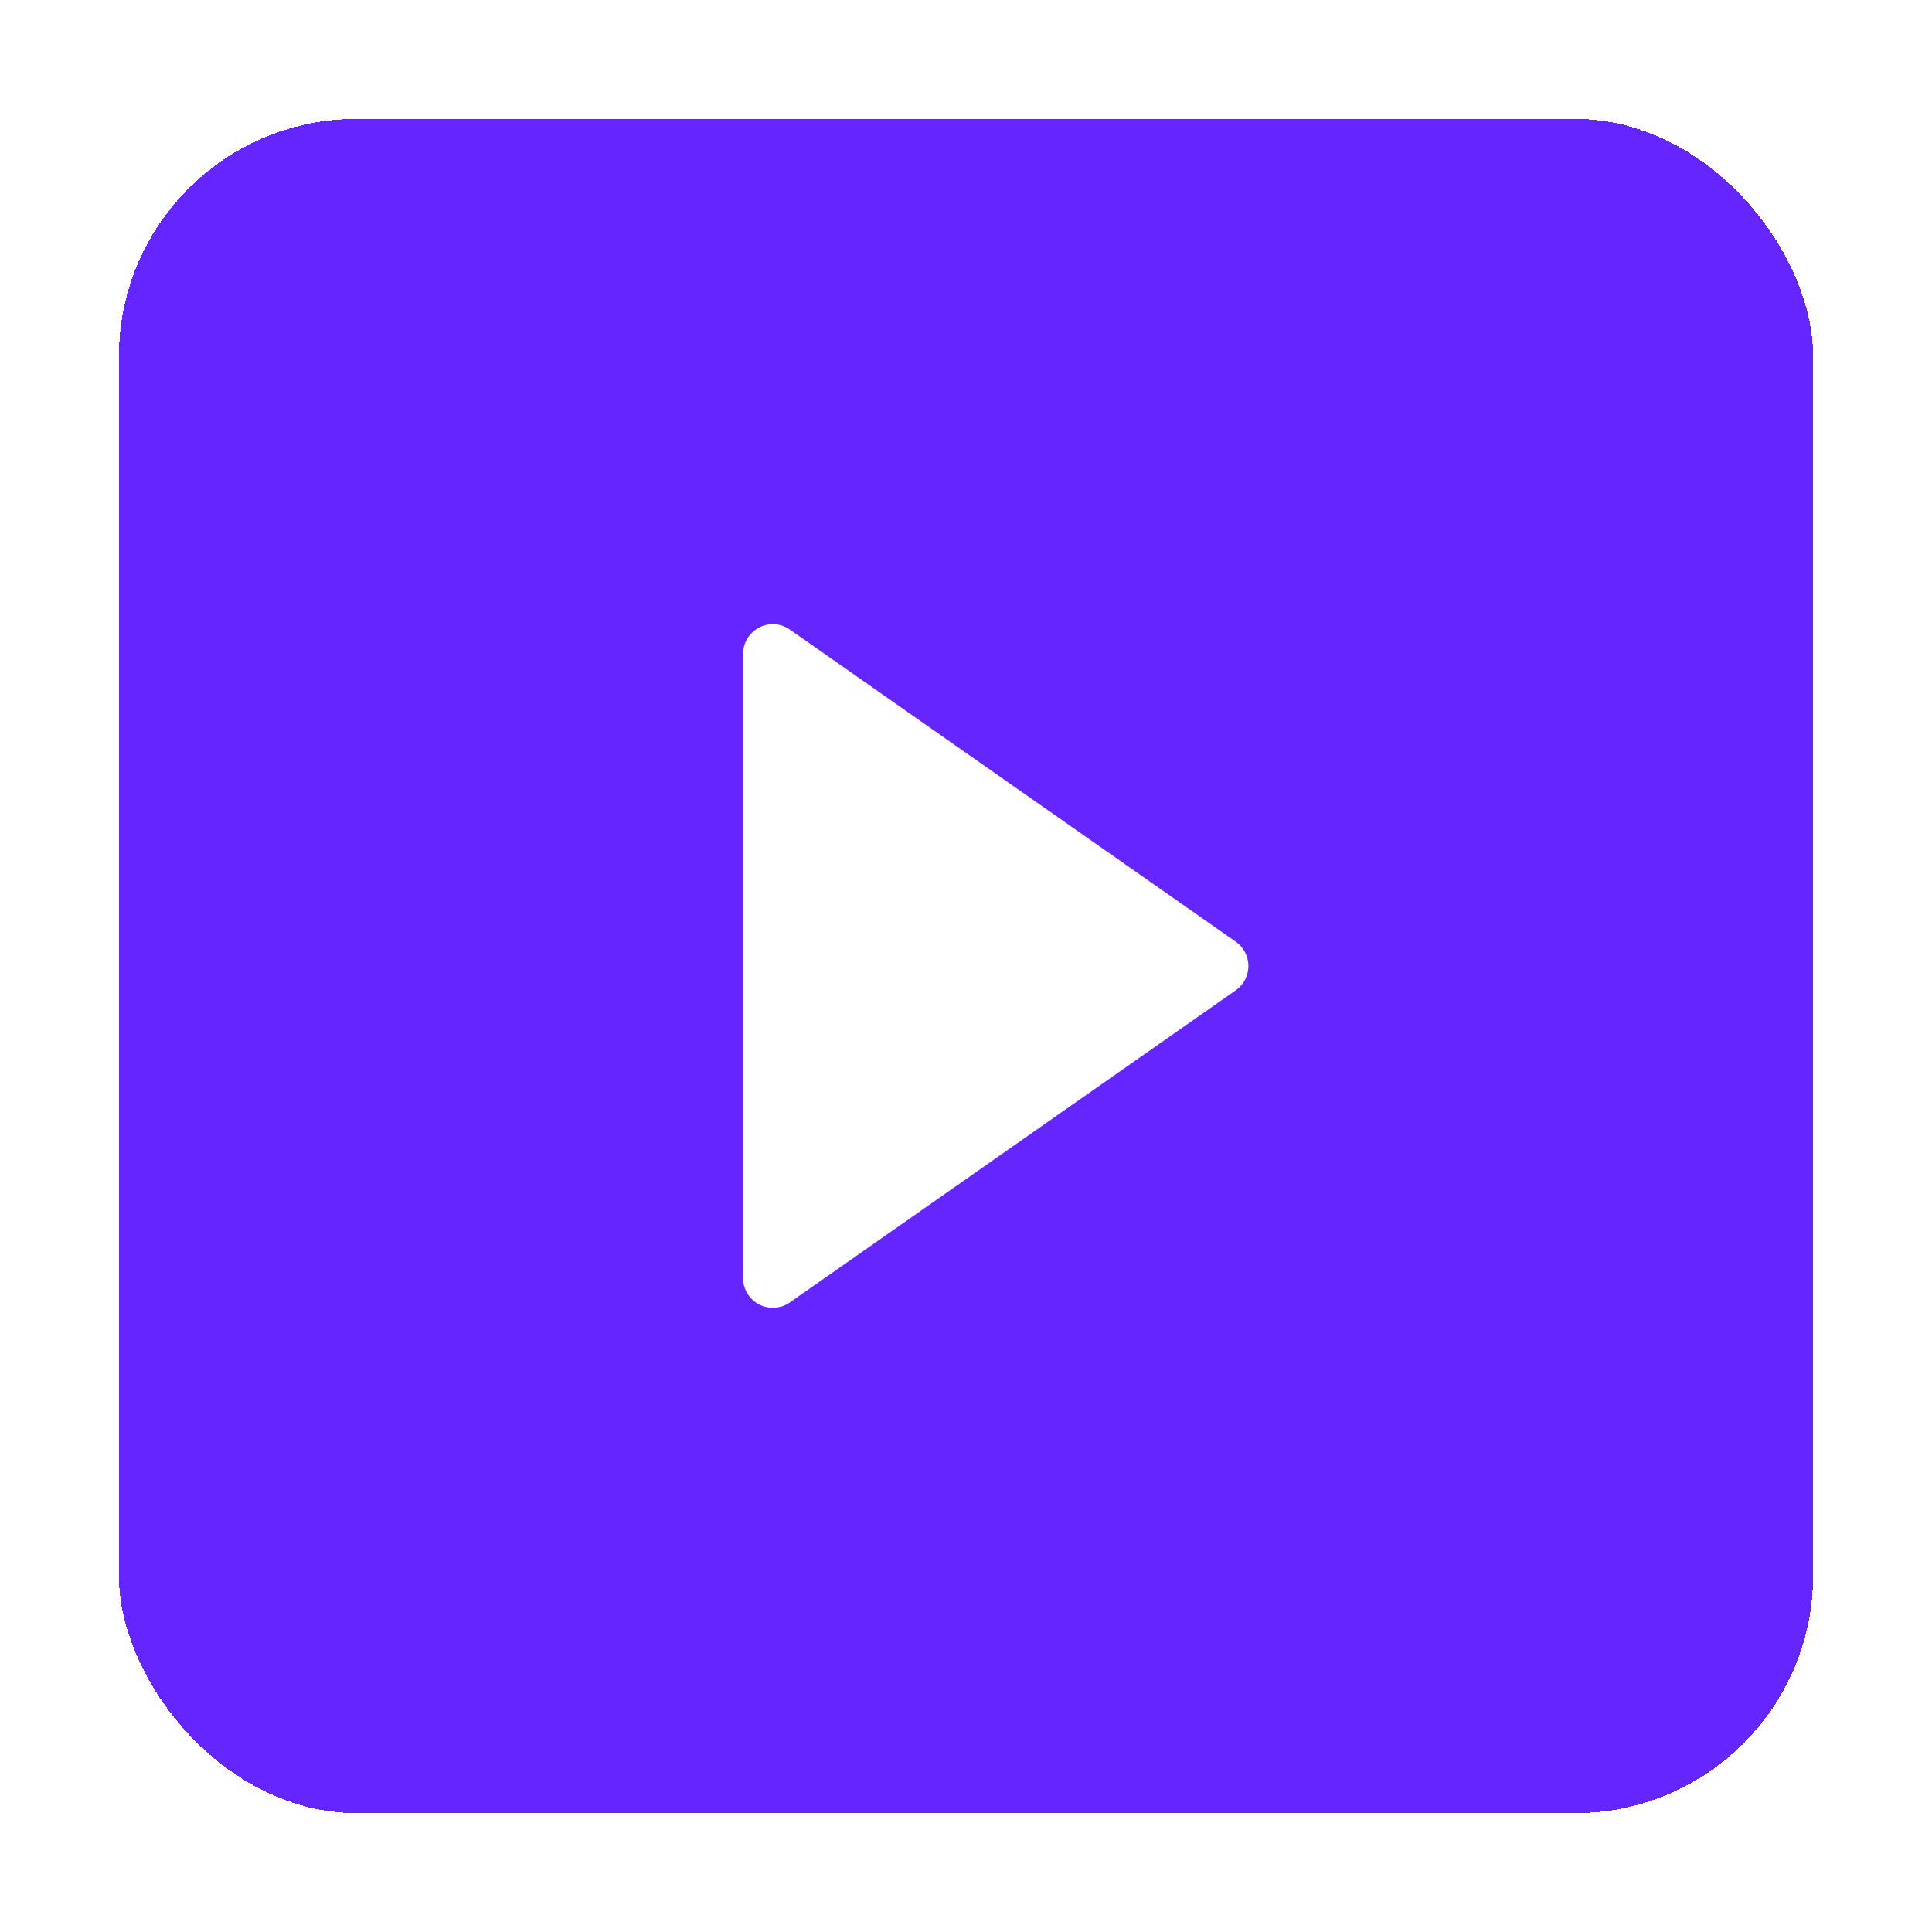 <svg width="65" height="65" viewBox="0 0 65 65" fill="none" xmlns="http://www.w3.org/2000/svg">
<g filter="url(#filter0_d_8_250)">
<rect x="4" width="57" height="57" rx="8" fill="#6425FE" shape-rendering="crispEdges"/>
<path d="M26 18L41 28.5L26 39" fill="white"/>
<path d="M26 18L41 28.5L26 39V18Z" stroke="white" stroke-width="2" stroke-linecap="round" stroke-linejoin="round"/>
</g>
<defs>
<filter id="filter0_d_8_250" x="0" y="0" width="65" height="65" filterUnits="userSpaceOnUse" color-interpolation-filters="sRGB">
<feFlood flood-opacity="0" result="BackgroundImageFix"/>
<feColorMatrix in="SourceAlpha" type="matrix" values="0 0 0 0 0 0 0 0 0 0 0 0 0 0 0 0 0 0 127 0" result="hardAlpha"/>
<feOffset dy="4"/>
<feGaussianBlur stdDeviation="2"/>
<feComposite in2="hardAlpha" operator="out"/>
<feColorMatrix type="matrix" values="0 0 0 0 0 0 0 0 0 0 0 0 0 0 0 0 0 0 0.25 0"/>
<feBlend mode="normal" in2="BackgroundImageFix" result="effect1_dropShadow_8_250"/>
<feBlend mode="normal" in="SourceGraphic" in2="effect1_dropShadow_8_250" result="shape"/>
</filter>
</defs>
</svg>
